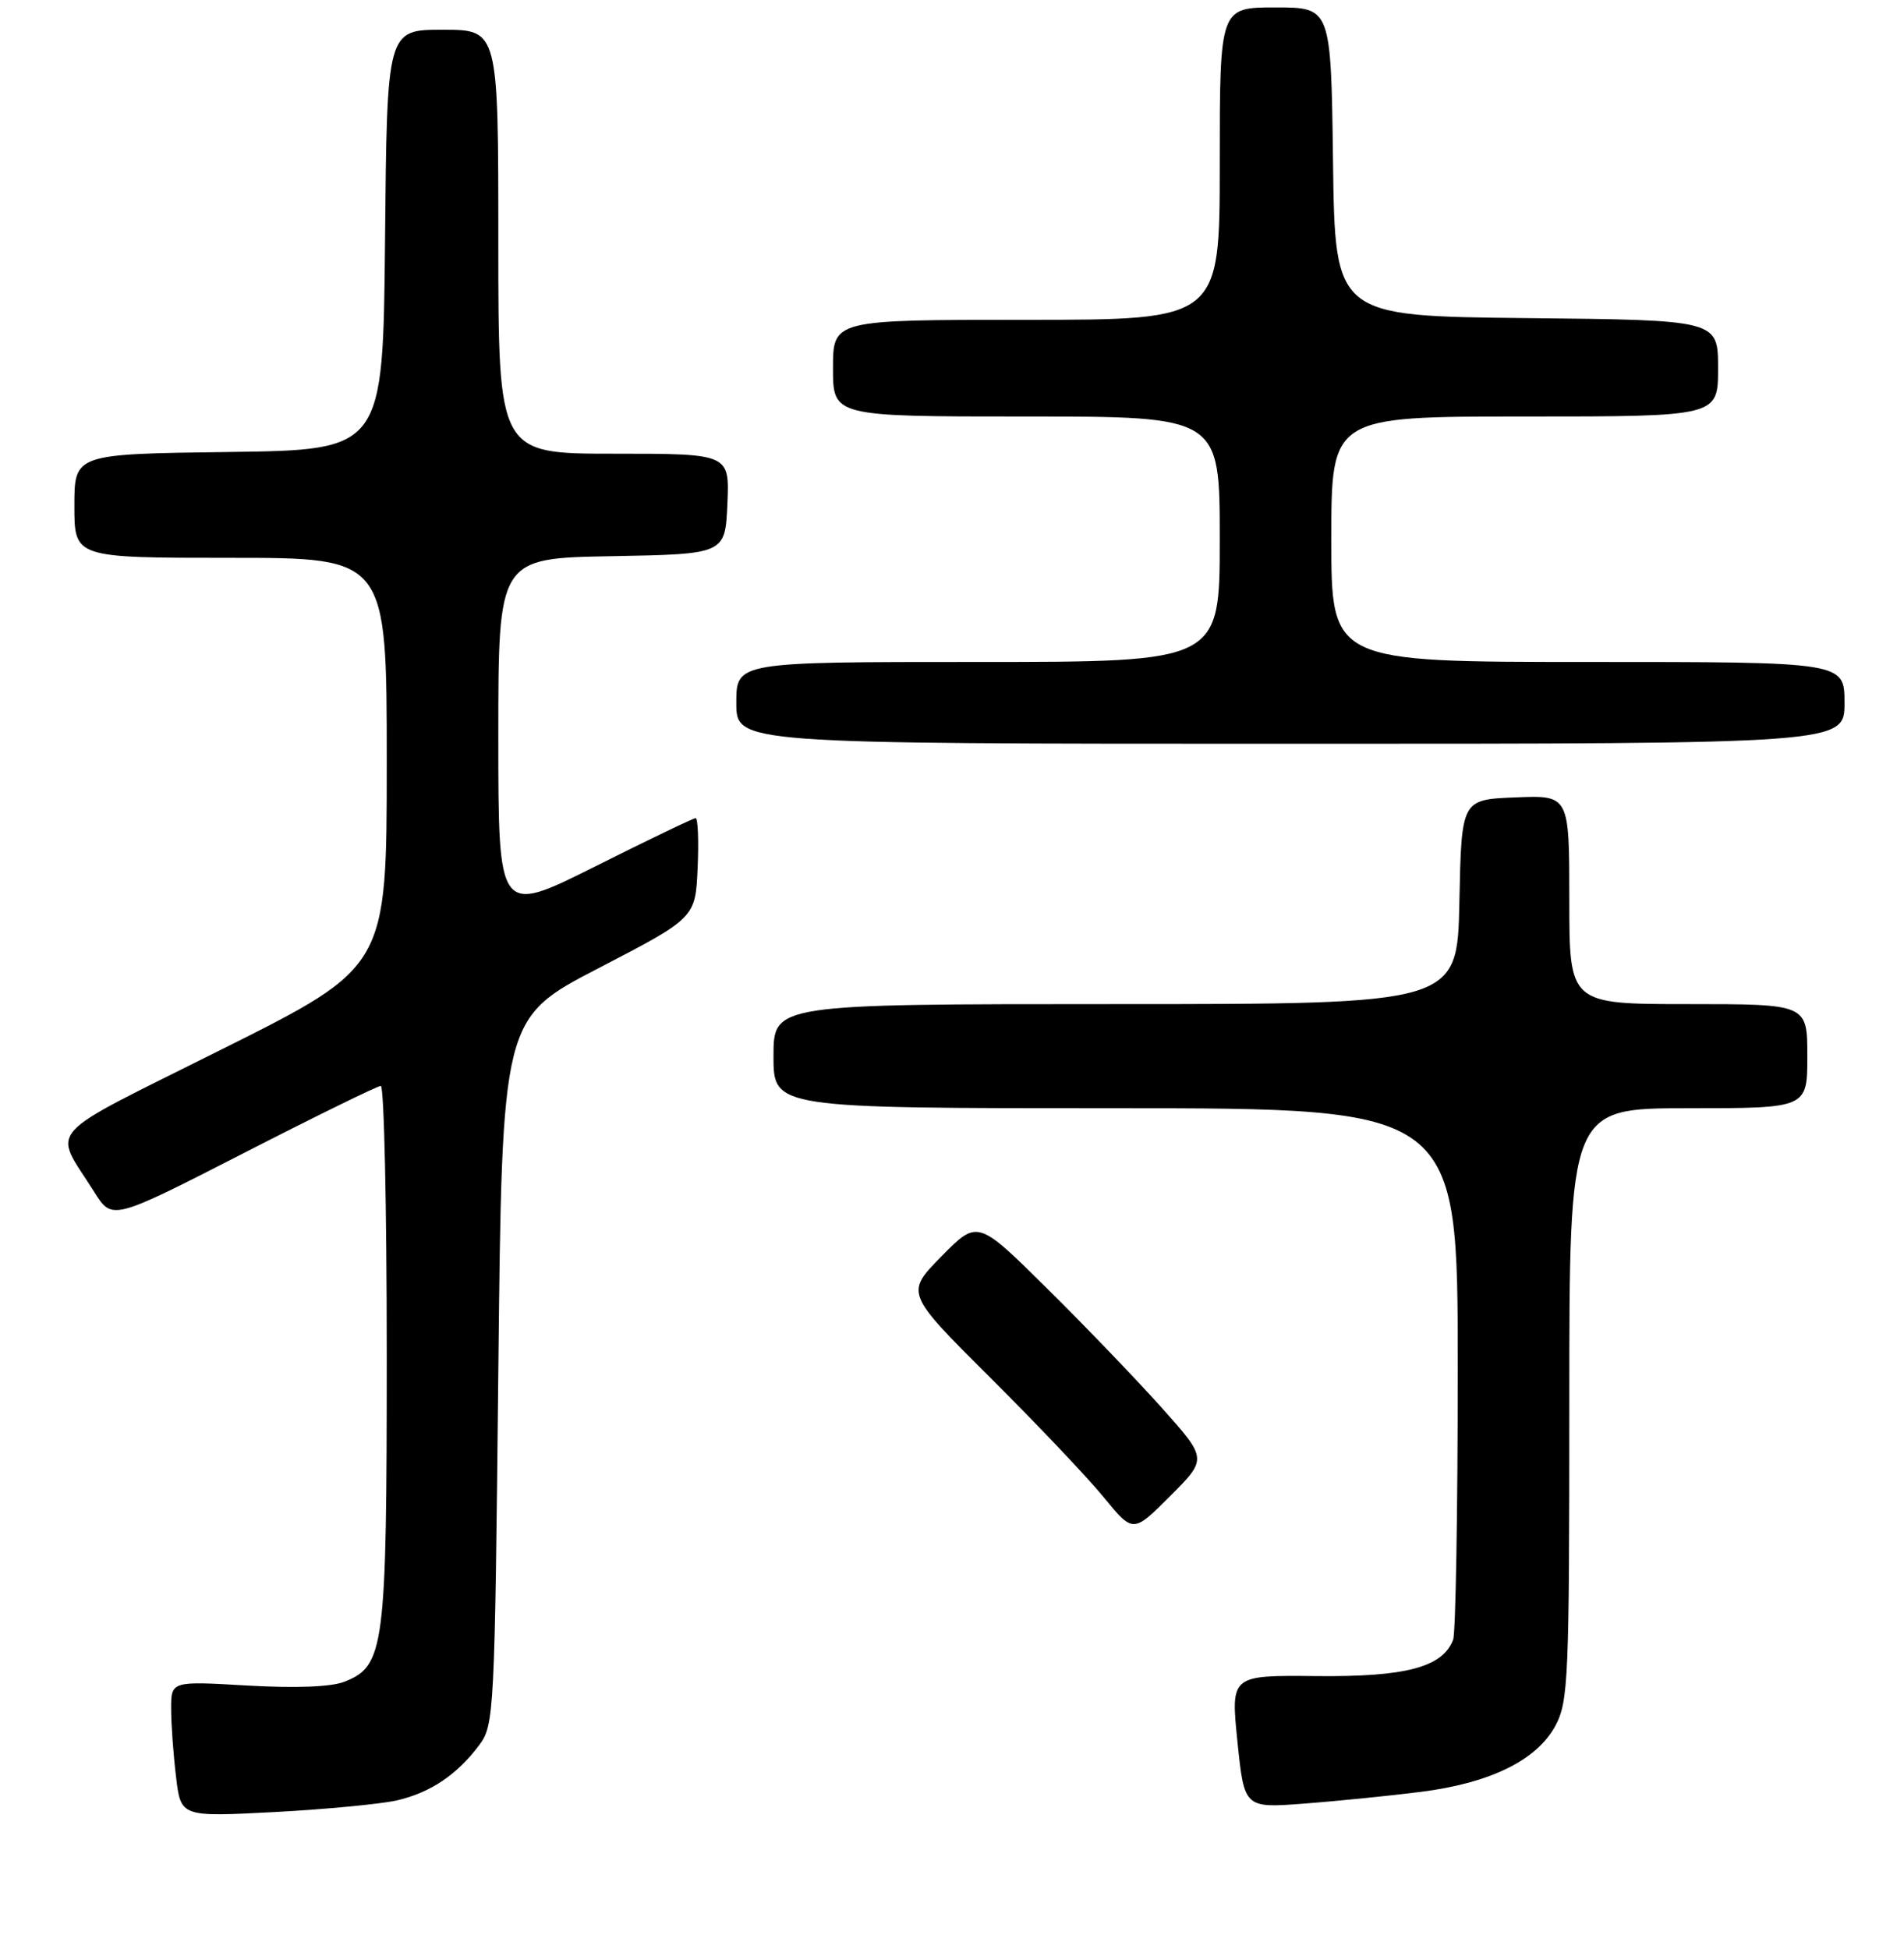 <?xml version="1.0" encoding="UTF-8" standalone="no"?>
<!DOCTYPE svg PUBLIC "-//W3C//DTD SVG 1.1//EN" "http://www.w3.org/Graphics/SVG/1.1/DTD/svg11.dtd" >
<svg xmlns="http://www.w3.org/2000/svg" xmlns:xlink="http://www.w3.org/1999/xlink" version="1.1" viewBox="0 0 256 262">
 <g >
 <path fill="currentColor"
d=" M 53.42 242.05 C 57.90 241.00 61.46 238.60 64.44 234.62 C 66.44 231.94 66.52 230.37 67.00 184.38 C 67.50 136.90 67.50 136.90 80.50 130.16 C 93.50 123.41 93.50 123.41 93.80 116.70 C 93.96 113.02 93.84 110.00 93.53 110.00 C 93.22 110.00 87.13 112.93 79.99 116.51 C 67.00 123.01 67.00 123.01 67.00 99.03 C 67.00 75.05 67.00 75.05 82.25 74.78 C 97.50 74.50 97.50 74.50 97.80 67.75 C 98.09 61.00 98.09 61.00 82.55 61.00 C 67.00 61.00 67.00 61.00 67.00 32.50 C 67.00 4.00 67.00 4.00 59.52 4.00 C 52.03 4.00 52.03 4.00 51.77 32.25 C 51.50 60.50 51.50 60.50 30.75 60.77 C 10.00 61.04 10.00 61.04 10.00 68.02 C 10.00 75.00 10.00 75.00 31.00 75.00 C 52.00 75.00 52.00 75.00 52.00 102.50 C 52.00 129.99 52.00 129.99 29.97 141.01 C 5.28 153.37 7.09 151.36 12.70 160.30 C 15.08 164.09 15.08 164.09 32.74 155.05 C 42.45 150.07 50.76 146.00 51.20 146.00 C 51.64 146.00 52.00 162.21 52.00 182.03 C 52.00 221.65 51.70 223.99 46.30 226.11 C 44.52 226.81 39.76 226.99 33.25 226.62 C 23.00 226.02 23.00 226.02 23.01 229.76 C 23.01 231.82 23.31 235.93 23.67 238.90 C 24.31 244.29 24.31 244.29 36.91 243.63 C 43.83 243.26 51.27 242.55 53.42 242.05 Z  M 191.00 240.92 C 200.36 239.74 206.64 236.66 209.13 232.02 C 210.87 228.78 211.00 225.68 211.00 188.77 C 211.00 149.00 211.00 149.00 227.00 149.00 C 243.00 149.00 243.00 149.00 243.00 142.00 C 243.00 135.00 243.00 135.00 227.00 135.00 C 211.00 135.00 211.00 135.00 211.00 120.96 C 211.00 106.91 211.00 106.91 203.75 107.21 C 196.50 107.50 196.50 107.50 196.22 121.25 C 195.94 135.00 195.94 135.00 149.97 135.00 C 104.00 135.00 104.00 135.00 104.00 142.00 C 104.00 149.00 104.00 149.00 150.00 149.00 C 196.00 149.00 196.00 149.00 196.00 183.92 C 196.00 203.12 195.72 219.56 195.38 220.46 C 193.96 224.16 189.04 225.47 176.99 225.35 C 165.47 225.23 165.47 225.23 166.38 234.17 C 167.30 243.11 167.30 243.11 175.40 242.49 C 179.85 242.15 186.88 241.44 191.00 240.92 Z  M 156.24 189.32 C 152.89 185.57 145.94 178.33 140.79 173.24 C 131.44 163.98 131.44 163.98 126.59 168.91 C 121.73 173.85 121.73 173.85 133.11 185.19 C 139.38 191.43 146.27 198.69 148.42 201.33 C 152.35 206.13 152.35 206.13 157.34 201.14 C 162.33 196.14 162.33 196.14 156.24 189.32 Z  M 248.00 94.50 C 248.00 89.00 248.00 89.00 213.50 89.00 C 179.00 89.00 179.00 89.00 179.00 72.50 C 179.00 56.00 179.00 56.00 205.00 56.00 C 231.00 56.00 231.00 56.00 231.00 49.52 C 231.00 43.03 231.00 43.03 205.25 42.77 C 179.50 42.50 179.50 42.50 179.23 21.75 C 178.96 1.00 178.96 1.00 171.48 1.00 C 164.00 1.00 164.00 1.00 164.00 22.00 C 164.00 43.00 164.00 43.00 138.00 43.00 C 112.00 43.00 112.00 43.00 112.00 49.50 C 112.00 56.00 112.00 56.00 138.00 56.00 C 164.00 56.00 164.00 56.00 164.00 72.50 C 164.00 89.00 164.00 89.00 131.50 89.00 C 99.00 89.00 99.00 89.00 99.00 94.50 C 99.00 100.00 99.00 100.00 173.50 100.00 C 248.00 100.00 248.00 100.00 248.00 94.50 Z "/>
</g>
</svg>